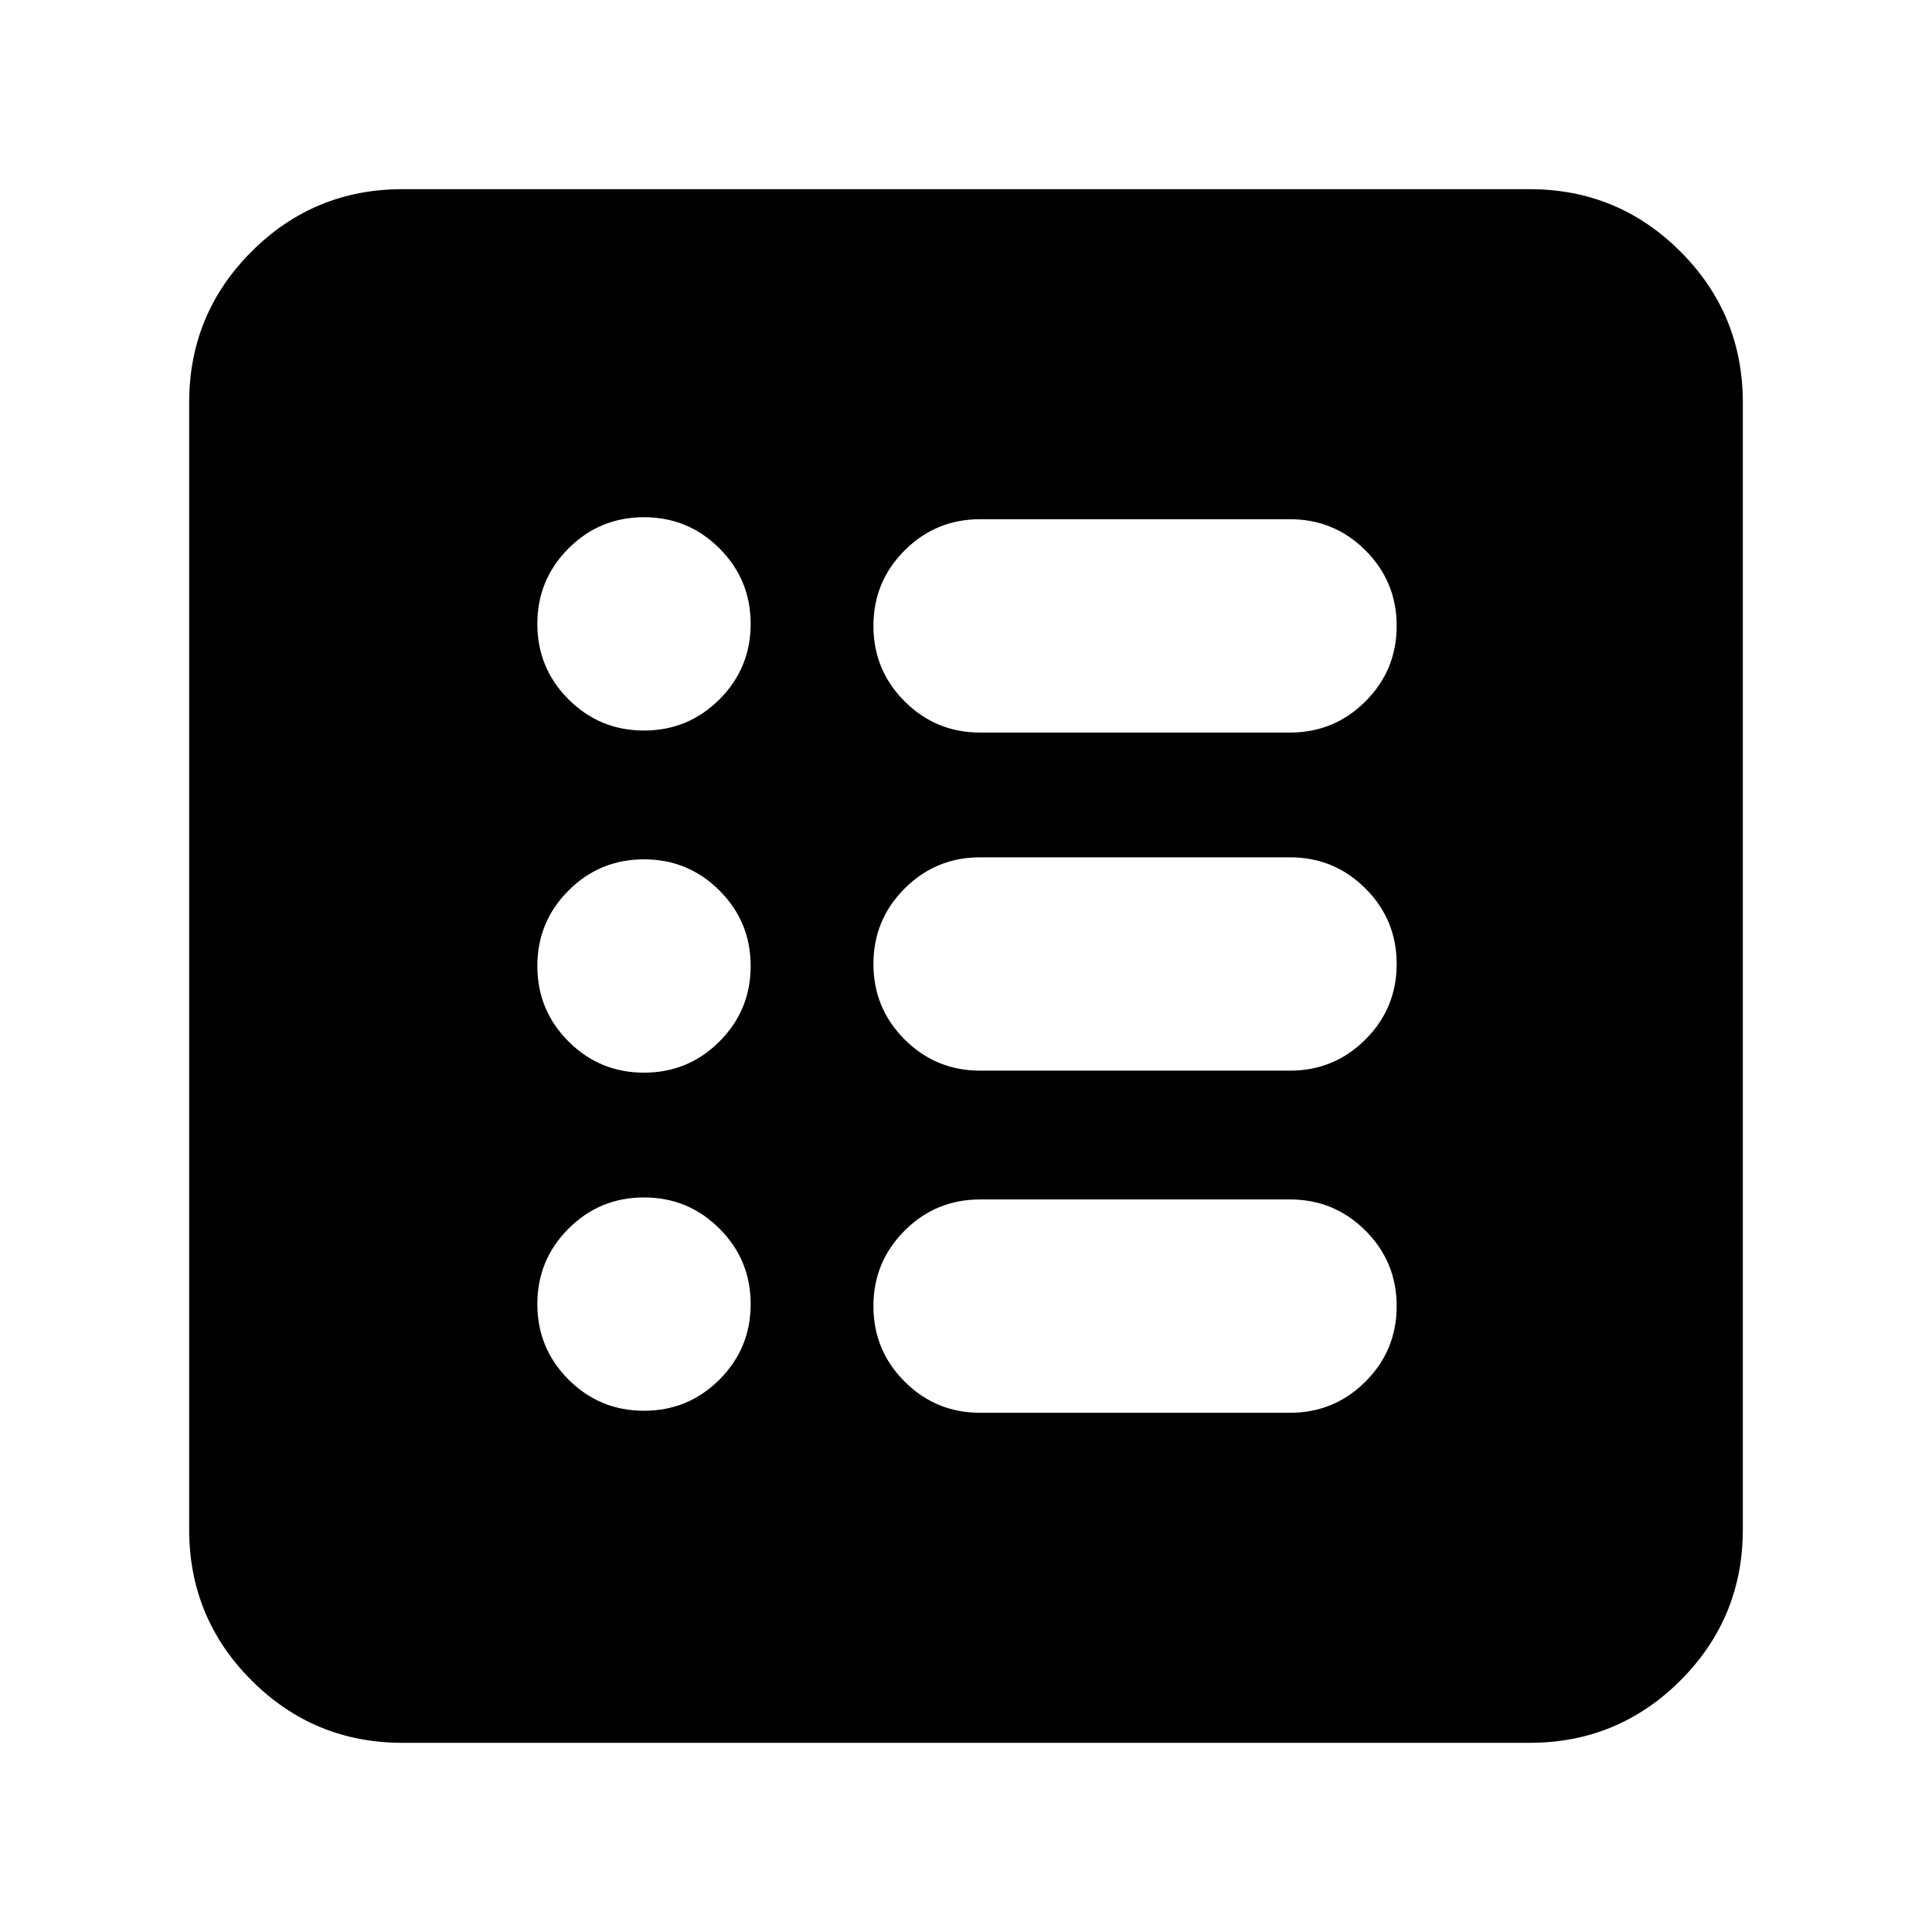 <svg xmlns="http://www.w3.org/2000/svg" height="24" viewBox="0 -960 960 960" width="24"><path d="M320-259q22 0 37.5-15.5T373-312q0-22-15.5-37.5T320-365q-22 0-37.5 15.5T267-312q0 22 15.5 37.5T320-259Zm0-168q22 0 37.5-15.5T373-480q0-22-15.5-37.5T320-533q-22 0-37.5 15.5T267-480q0 22 15.5 37.5T320-427Zm0-170q22 0 37.5-15.5T373-650q0-22-15.5-37.5T320-703q-22 0-37.5 15.5T267-650q0 22 15.5 37.5T320-597Zm167 339h154q22 0 37.5-15.5T694-311q0-22-15.5-37.5T641-364H487q-22 0-37.5 15.5T434-311q0 22 15.5 37.5T487-258Zm0-170h154q22 0 37.5-15.5T694-481q0-22-15.5-37.5T641-534H487q-22 0-37.5 15.5T434-481q0 22 15.5 37.5T487-428Zm0-168h154q22 0 37.5-15.5T694-649q0-22-15.5-37.5T641-702H487q-22 0-37.5 15.5T434-649q0 22 15.5 37.5T487-596ZM200-94q-44 0-75-31t-31-75v-560q0-44 31-75t75-31h560q44 0 75 31t31 75v560q0 44-31 75t-75 31H200Z"/></svg>